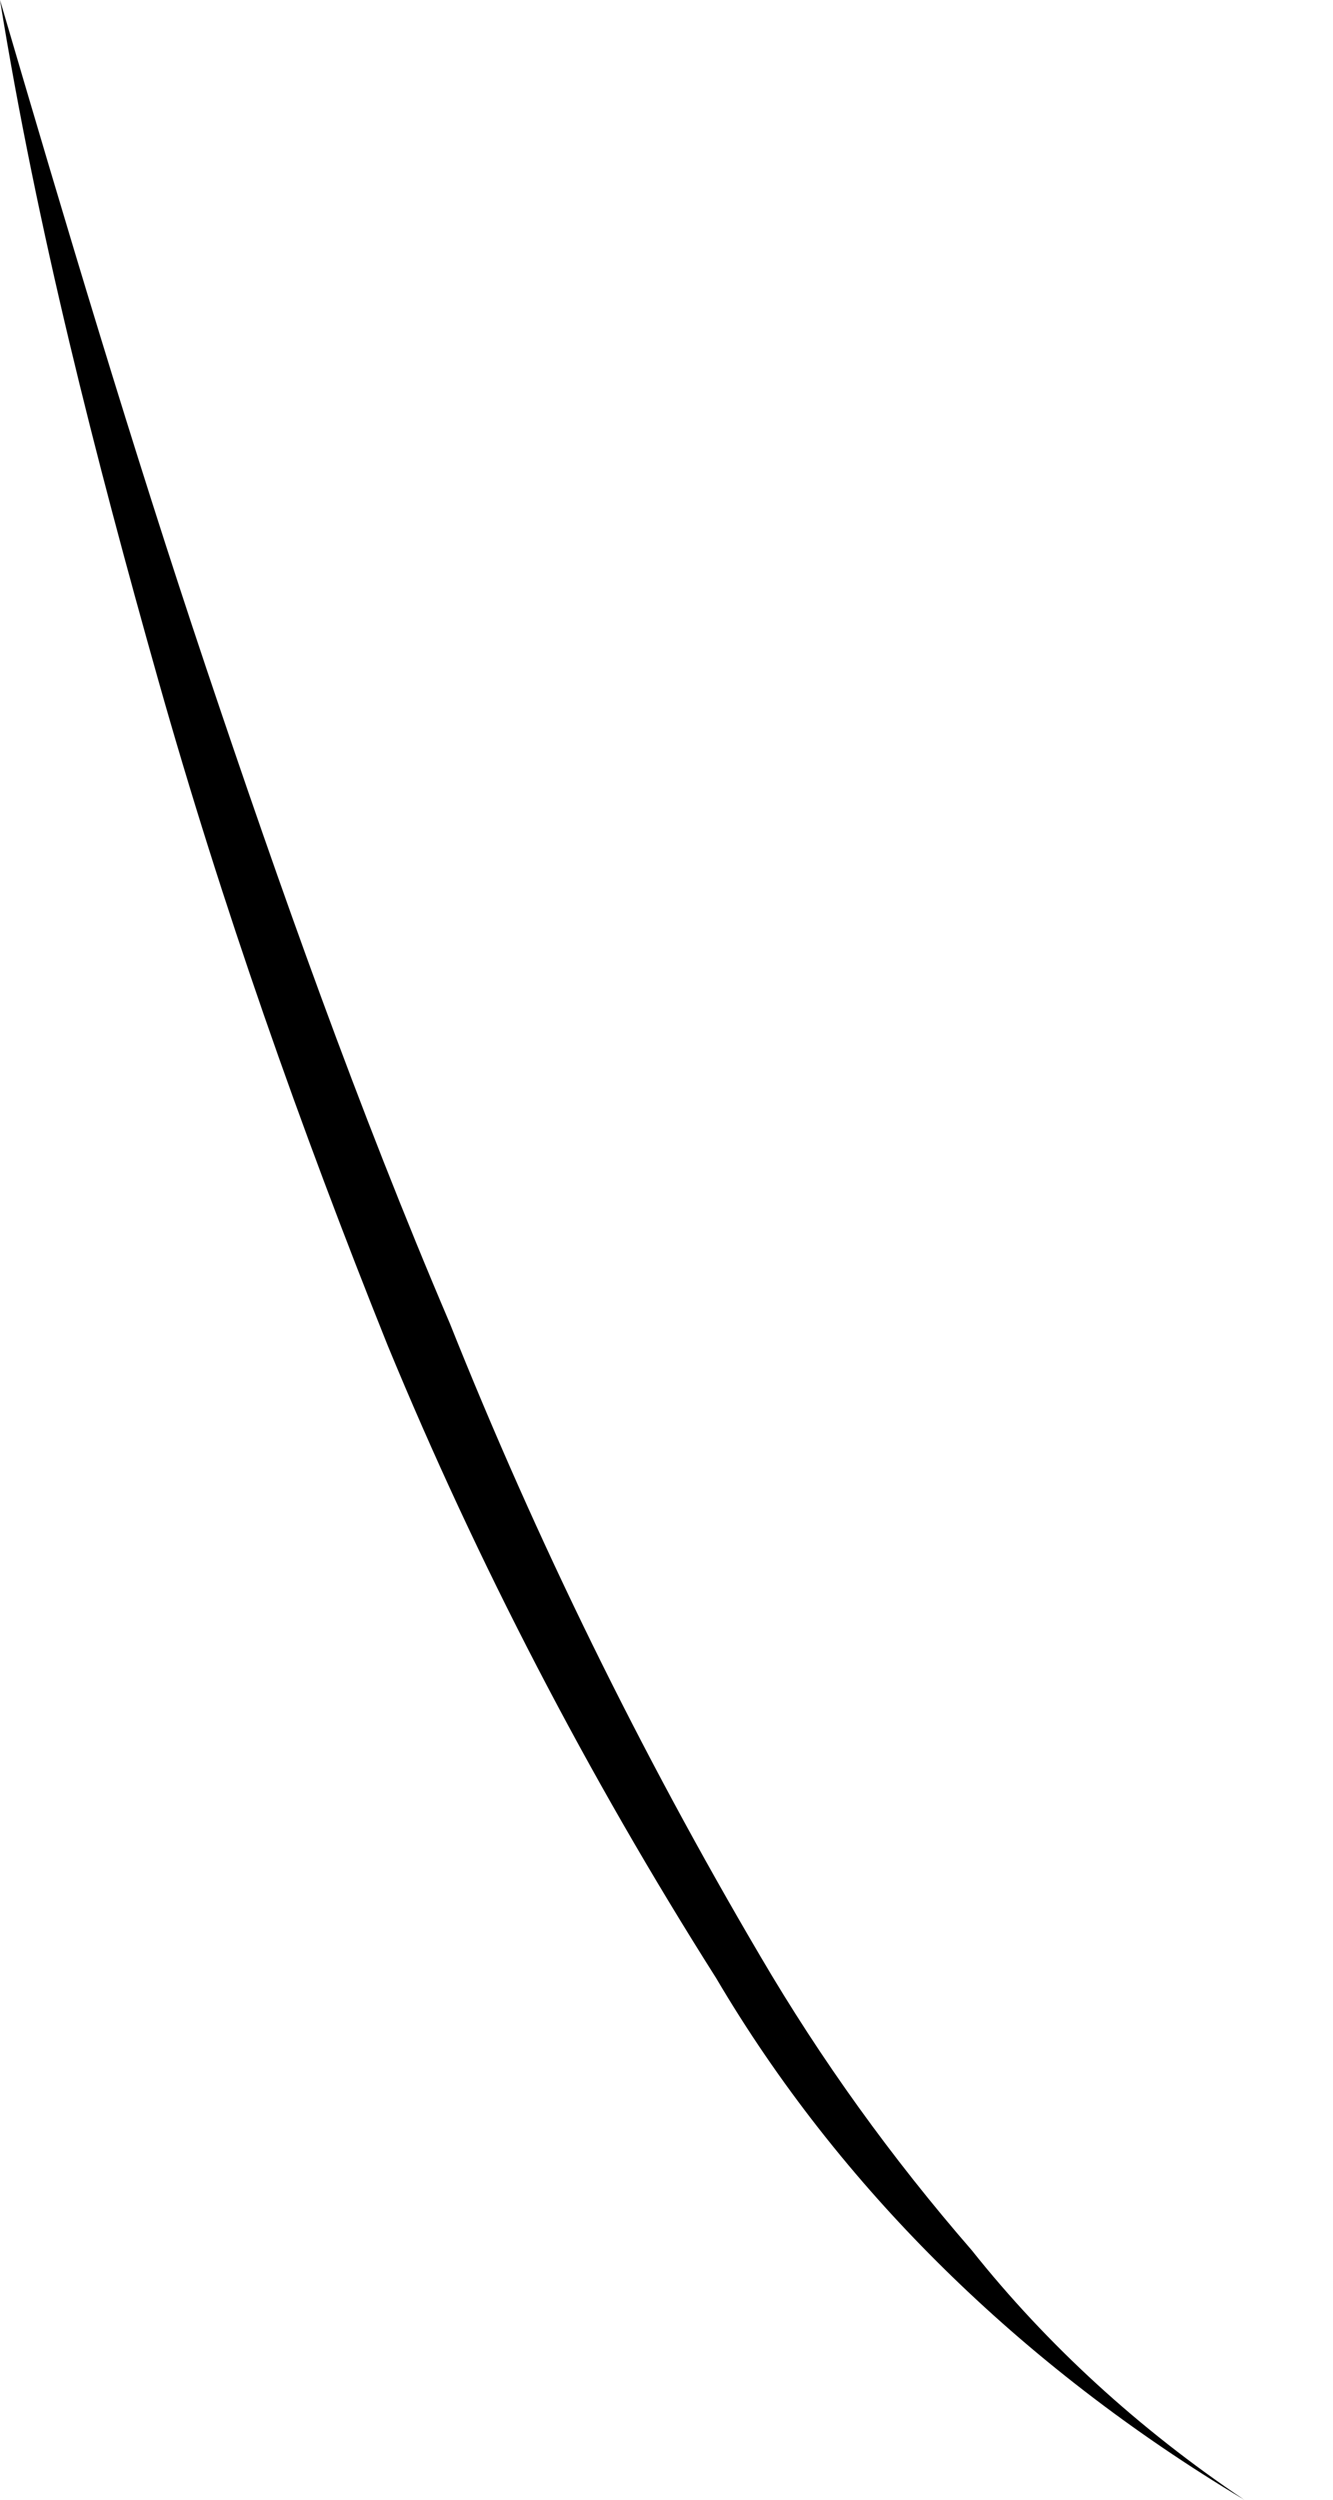 <svg width="8" height="15" viewBox="0 0 8 15" fill="none" xmlns="http://www.w3.org/2000/svg">
<path d="M0 0C0.393 1.34 0.792 2.68 1.236 4.004C1.68 5.327 2.149 6.651 2.7 7.942C3.219 9.243 3.841 10.512 4.564 11.74C4.926 12.358 5.35 12.948 5.832 13.503C6.284 14.071 6.835 14.576 7.467 15C6.124 14.197 5.035 13.122 4.298 11.87C3.525 10.65 2.866 9.381 2.326 8.072C1.8 6.76 1.331 5.43 0.951 4.085C0.571 2.74 0.222 1.373 0 0Z" fill="black"/>
</svg>
